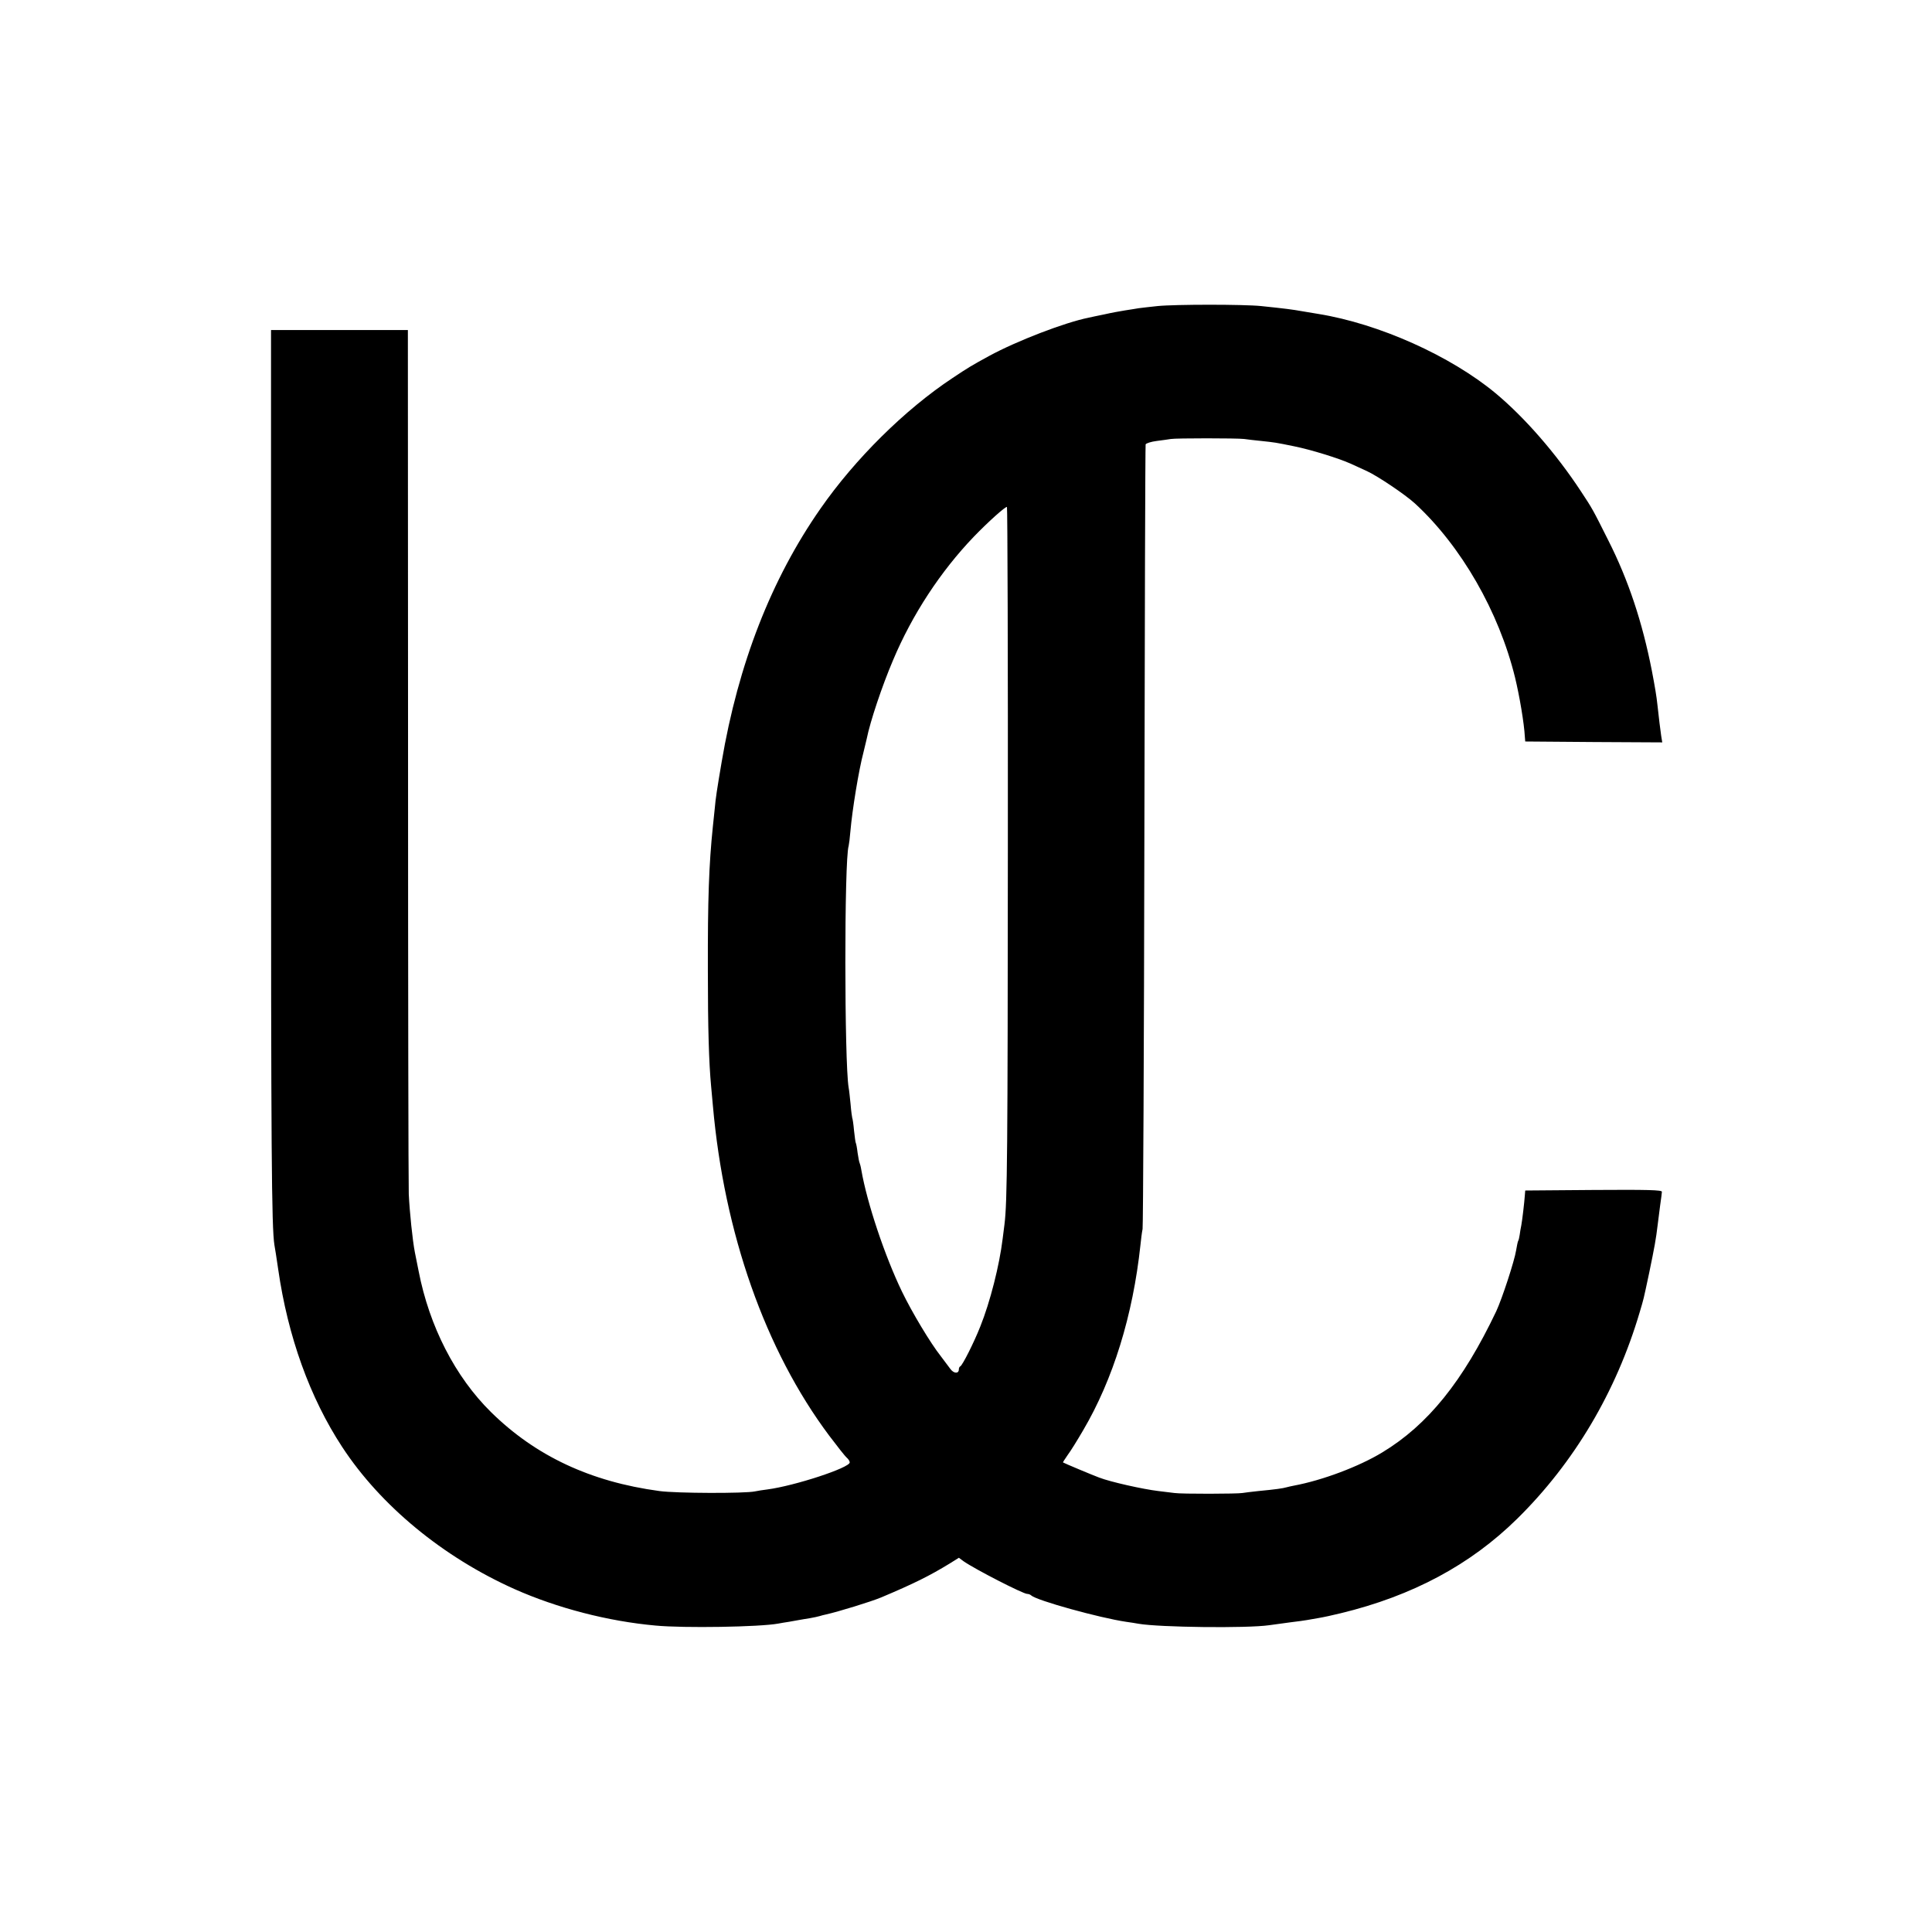 <?xml version="1.0" standalone="no"?>
<!DOCTYPE svg PUBLIC "-//W3C//DTD SVG 20010904//EN"
 "http://www.w3.org/TR/2001/REC-SVG-20010904/DTD/svg10.dtd">
<svg version="1.0" xmlns="http://www.w3.org/2000/svg"
 width="1080pt" height="1080pt" viewBox="0 0 1080 1080"
 preserveAspectRatio="xMidYMid meet">
<g transform="translate(0,1080) scale(0.1,-0.1)"
fill="#000000" stroke="none">
<path d="M6470 9089 c-41 -4 -88 -10 -105 -12 -16 -3 -50 -8 -75 -12 -25 -4
-76 -13 -115 -22 -38 -8 -79 -16 -90 -19 -131 -26 -402 -130 -556 -214 -99
-54 -117 -65 -204 -123 -266 -176 -545 -452 -739 -731 -274 -393 -459 -866
-552 -1416 -26 -153 -34 -206 -38 -255 -2 -16 -7 -64 -11 -105 -22 -212 -29
-409 -28 -805 0 -325 6 -516 18 -645 2 -25 7 -74 10 -110 63 -714 293 -1368
650 -1845 46 -61 90 -117 99 -124 9 -8 16 -19 16 -26 0 -30 -308 -131 -460
-151 -25 -3 -56 -8 -70 -11 -57 -12 -438 -11 -534 2 -385 52 -692 196 -941
441 -200 197 -345 479 -405 789 -7 33 -16 80 -21 105 -13 67 -29 223 -34 325
-2 50 -4 1157 -4 2460 l-1 2370 -382 0 -383 0 0 -2435 c0 -2154 3 -2580 19
-2680 3 -14 12 -74 21 -135 54 -376 177 -718 358 -994 215 -328 563 -615 963
-794 238 -106 522 -180 789 -204 158 -15 582 -8 685 11 14 3 41 7 60 10 19 3
45 8 56 10 12 2 39 7 60 10 22 4 47 9 56 12 9 3 25 7 35 9 71 16 250 71 308
95 185 78 271 121 384 190 l51 32 27 -20 c65 -45 332 -182 355 -182 8 0 18 -4
23 -9 31 -28 381 -125 530 -147 22 -3 54 -8 70 -11 117 -20 605 -26 730 -8 22
3 75 10 117 16 42 5 85 11 95 13 10 2 38 7 63 11 25 4 81 16 125 27 401 97
725 271 986 528 319 314 554 711 685 1155 23 78 19 60 53 220 30 145 38 189
47 265 3 25 9 74 14 110 5 36 10 71 10 78 0 10 -80 12 -382 10 l-382 -3 -2
-25 c-3 -44 -15 -144 -20 -170 -3 -14 -7 -37 -9 -53 -2 -15 -6 -31 -9 -35 -2
-4 -7 -28 -11 -52 -9 -58 -78 -269 -111 -340 -186 -391 -382 -635 -637 -789
-130 -79 -334 -156 -495 -186 -13 -2 -31 -7 -40 -9 -20 -6 -62 -12 -157 -21
-38 -4 -78 -9 -90 -11 -26 -5 -341 -6 -380 0 -16 2 -57 7 -90 11 -85 10 -268
51 -330 75 -33 12 -200 82 -203 85 -1 1 11 19 26 41 16 21 55 84 87 139 167
284 278 642 320 1035 3 30 8 71 12 90 3 19 8 1012 10 2205 2 1194 5 2175 7
2181 3 6 30 15 62 19 32 4 67 9 79 11 26 5 371 5 410 0 17 -3 59 -7 95 -11 75
-8 78 -8 185 -30 94 -19 245 -66 313 -96 26 -12 67 -31 92 -42 61 -28 214
-131 269 -181 259 -238 470 -606 560 -973 25 -103 51 -256 55 -333 l2 -25 383
-3 383 -2 -6 37 c-6 42 -12 91 -21 173 -5 48 -14 101 -31 190 -53 271 -131
507 -244 730 -87 174 -89 177 -153 274 -140 213 -316 414 -477 548 -252 209
-651 388 -990 443 -19 3 -60 10 -90 15 -56 10 -95 15 -230 29 -95 10 -481 10
-580 0z m-836 -3031 c-1 -1685 -3 -1979 -19 -2103 -2 -16 -7 -52 -10 -79 -18
-149 -70 -354 -125 -491 -35 -89 -100 -218 -112 -223 -5 -2 -8 -10 -8 -17 0
-25 -28 -24 -47 2 -10 14 -34 46 -54 72 -58 73 -162 247 -217 361 -96 199
-195 495 -227 679 -3 19 -8 37 -10 41 -2 3 -7 29 -11 56 -3 27 -8 52 -10 55
-2 3 -6 34 -10 70 -3 35 -8 67 -10 70 -1 3 -6 37 -9 75 -4 38 -8 80 -11 94
-24 140 -25 1275 0 1351 2 8 7 46 10 84 10 116 46 338 73 440 8 33 16 67 18
75 19 96 86 296 147 439 107 255 266 497 451 690 80 83 178 171 186 167 3 -2
6 -861 5 -1908z"/>
</g>
</svg>

